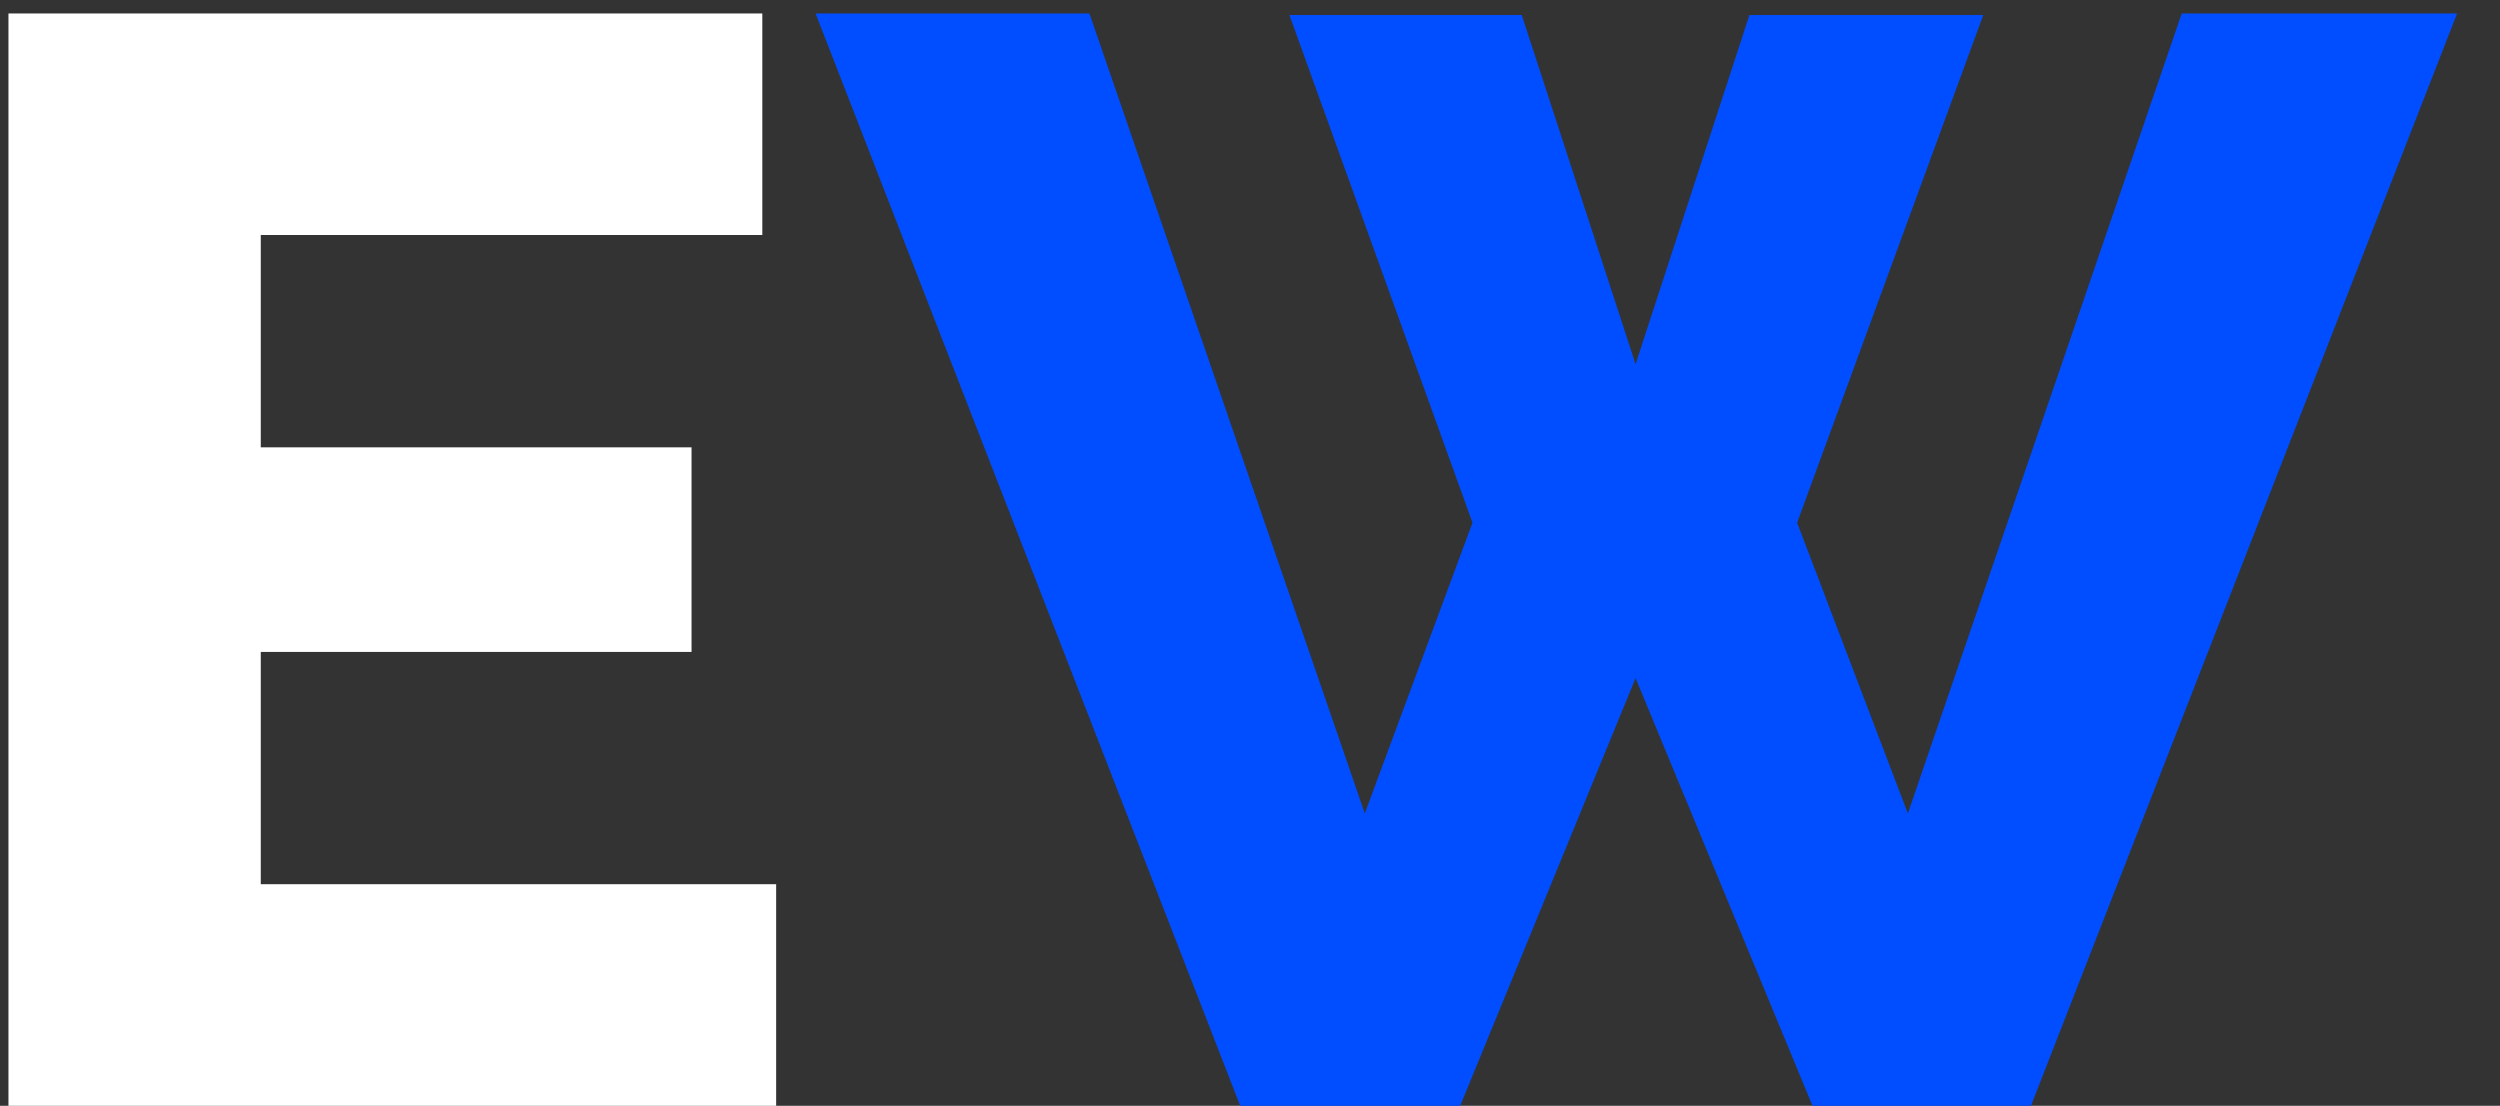 <svg width="52" height="23" viewBox="0 0 52 23" fill="none" xmlns="http://www.w3.org/2000/svg">
<rect x="0" y="0" width="52" height="23" fill="#333333" stroke="none"/>
<path d="M16.144 18.392V23H0.176V0.28H15.856V4.888H5.424V9.304H14.384V13.56H5.424V18.392H16.144Z" fill="white"/>
<path d="M26.82 0.312H31.652L34.02 7.576L36.388 0.312H41.252L37.38 10.872L39.684 16.92L45.38 0.28H51.108L42.244 23H37.7L34.02 14.104L30.372 23H25.796L16.964 0.28H22.66L28.388 16.92L30.628 10.872L26.82 0.312Z" fill="#004EFF"/>
</svg>
